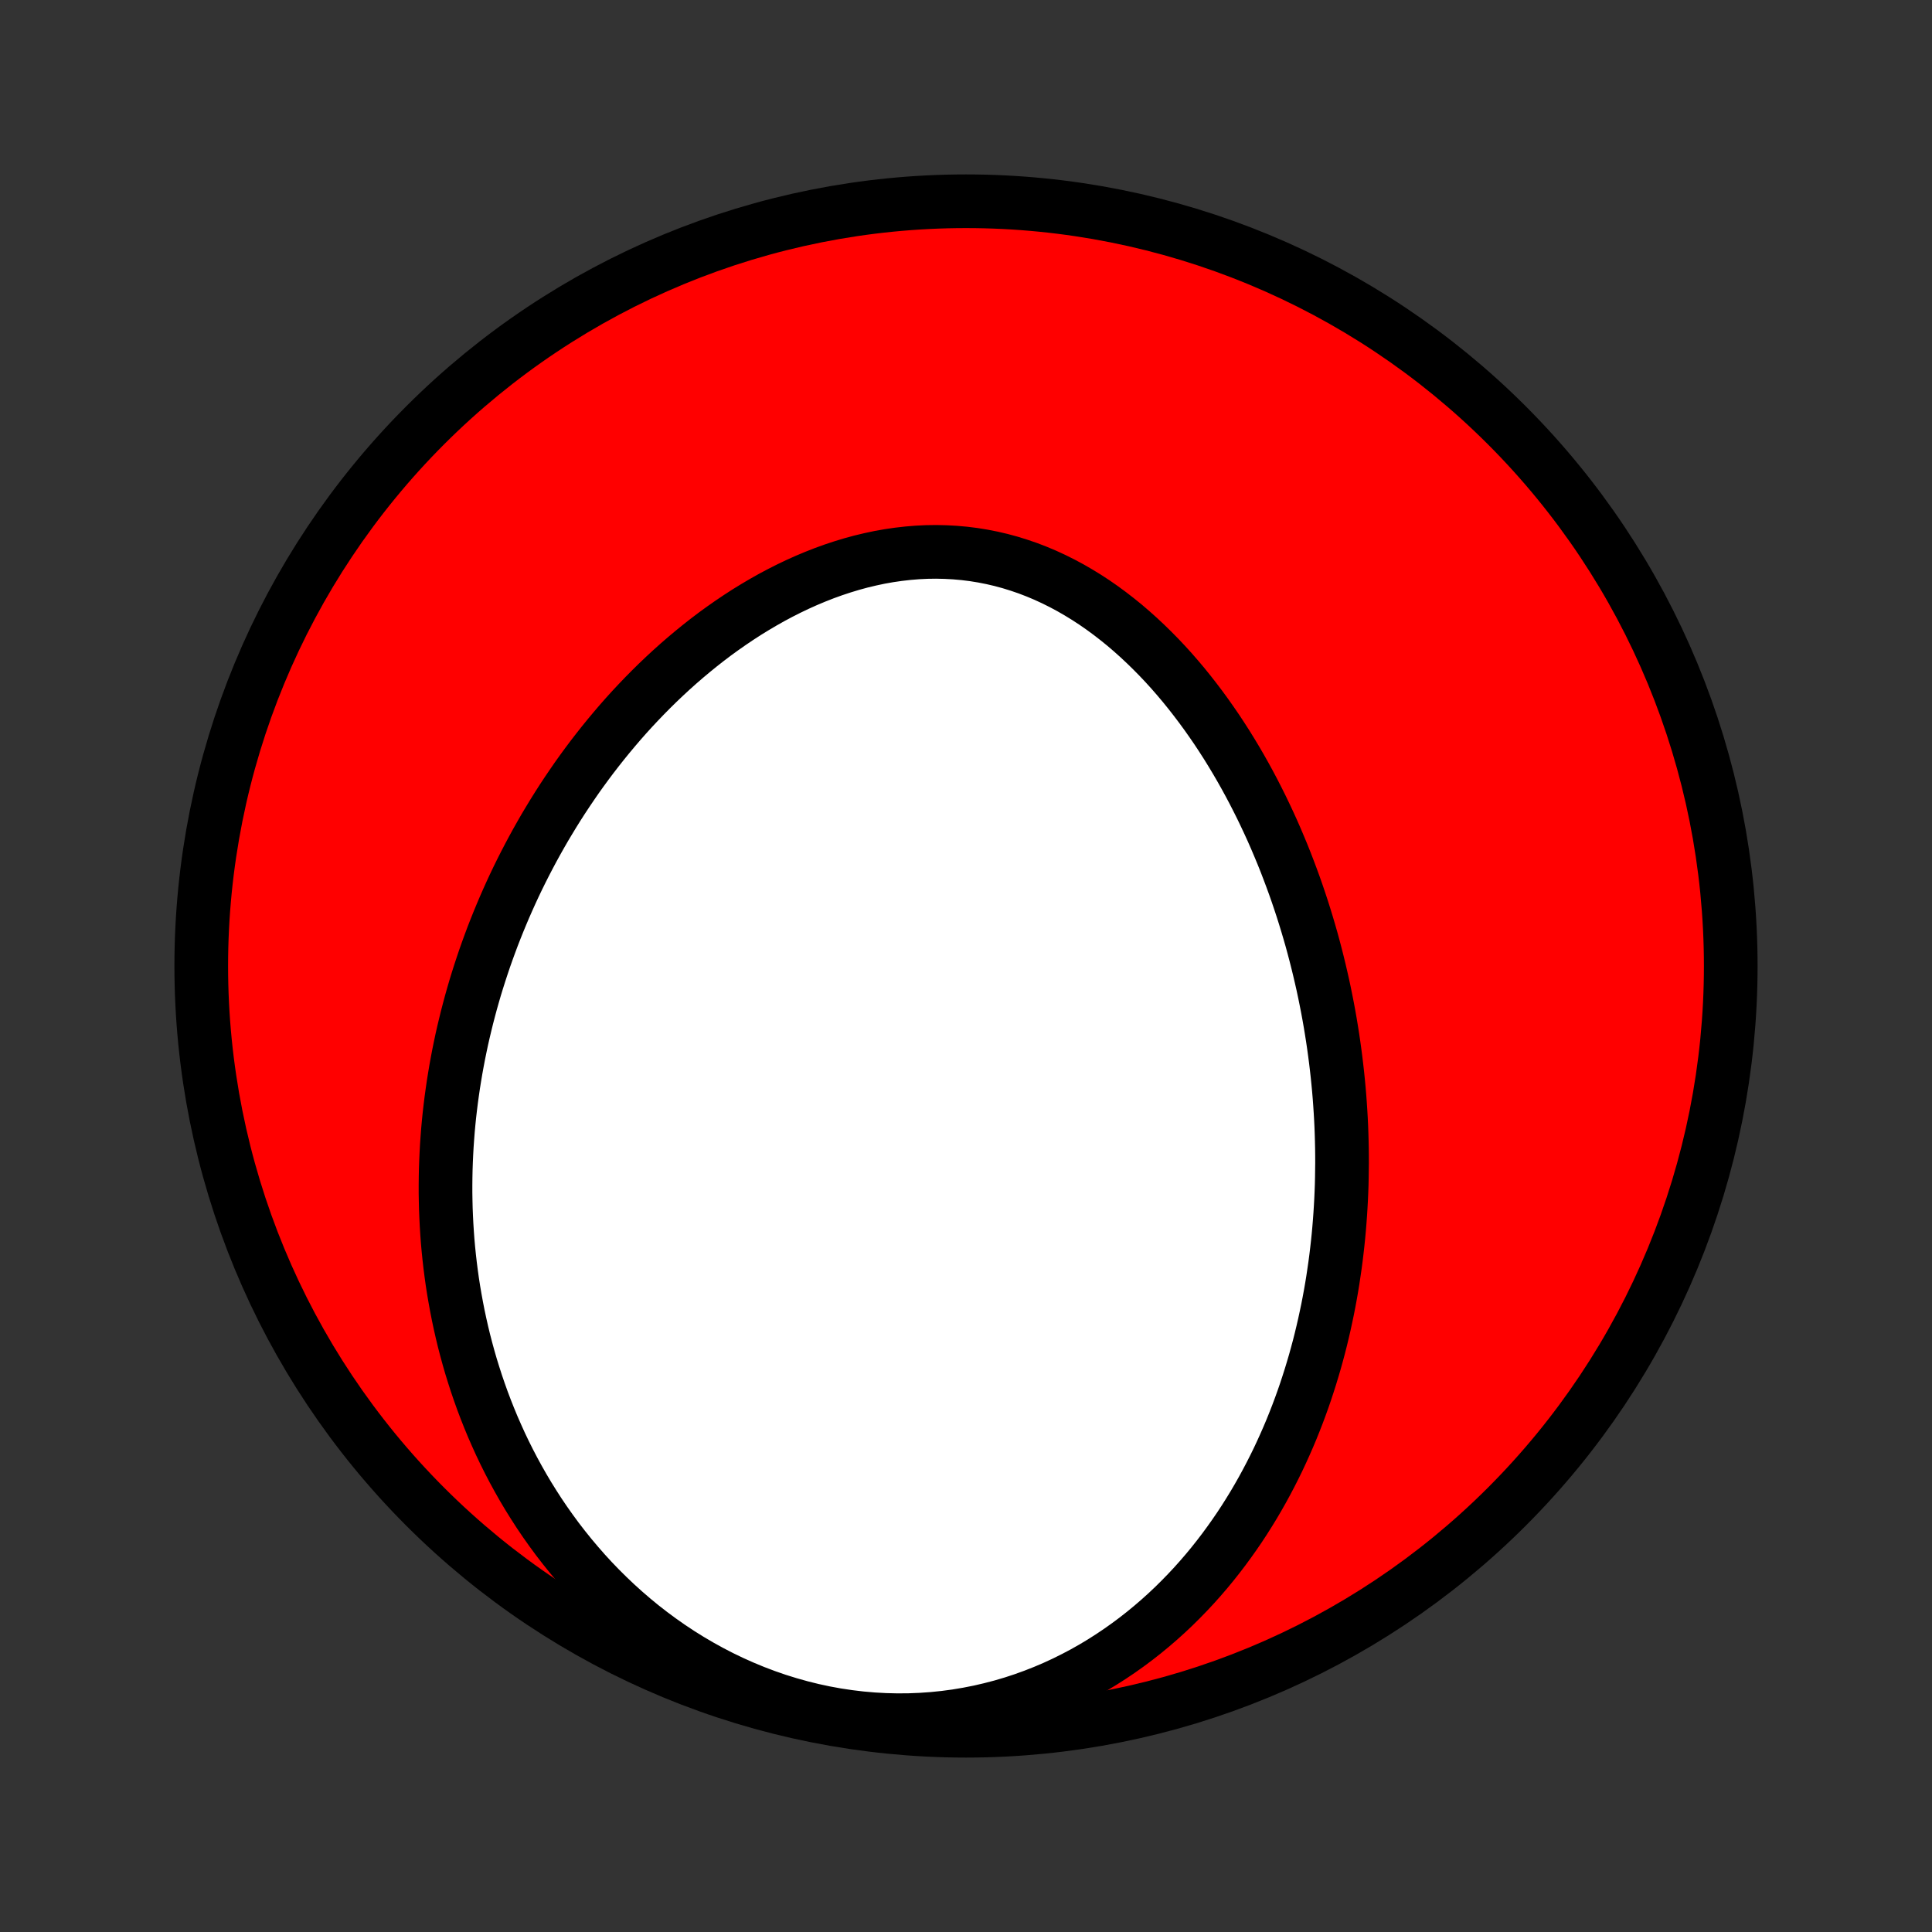 <?xml version="1.0" encoding="utf-8" standalone="no"?>
<!DOCTYPE svg PUBLIC "-//W3C//DTD SVG 1.1//EN"
  "http://www.w3.org/Graphics/SVG/1.1/DTD/svg11.dtd">
<!-- Created with matplotlib (http://matplotlib.org/) -->
<svg height="72pt" version="1.1" viewBox="0 0 72 72" width="72pt" xmlns="http://www.w3.org/2000/svg" xmlns:xlink="http://www.w3.org/1999/xlink">
 <rect x="0" y="0" width="72" height="72" fill="#333333" stroke="none"/>
 <defs>
  <style type="text/css">
*{stroke-linecap:butt;stroke-linejoin:round;}
  </style>
 </defs>
 <g id="figure_1">
  <g id="patch_1">
   <path d="
M0 72
L72 72
L72 0
L0 0
z
" style="fill:none;"/>
  </g>
  <g id="axes_1">
   <g id="PatchCollection_1">
    <defs>
     <path d="
M36 -7.5
C43.558 -7.5 50.808 -10.503 56.153 -15.848
C61.497 -21.192 64.5 -28.442 64.5 -36
C64.5 -43.558 61.497 -50.808 56.153 -56.153
C50.808 -61.497 43.558 -64.5 36 -64.5
C28.442 -64.5 21.192 -61.497 15.848 -56.153
C10.503 -50.808 7.5 -43.558 7.5 -36
C7.5 -28.442 10.503 -21.192 15.848 -15.848
C21.192 -10.503 28.442 -7.5 36 -7.5
z
" id="C0_0_a811fe30f3"/>
     <path d="
M50.014 -28.663
L50.013 -28.935
L50.01 -29.208
L50.004 -29.48
L49.996 -29.753
L49.986 -30.027
L49.973 -30.3
L49.957 -30.573
L49.939 -30.847
L49.919 -31.122
L49.896 -31.396
L49.87 -31.671
L49.842 -31.946
L49.811 -32.222
L49.778 -32.498
L49.742 -32.775
L49.704 -33.051
L49.663 -33.329
L49.619 -33.607
L49.573 -33.886
L49.524 -34.165
L49.472 -34.445
L49.417 -34.725
L49.36 -35.006
L49.3 -35.288
L49.236 -35.57
L49.17 -35.853
L49.101 -36.136
L49.029 -36.42
L48.954 -36.705
L48.876 -36.991
L48.794 -37.277
L48.709 -37.564
L48.621 -37.851
L48.53 -38.139
L48.435 -38.427
L48.337 -38.716
L48.235 -39.006
L48.129 -39.296
L48.02 -39.586
L47.908 -39.877
L47.791 -40.169
L47.67 -40.46
L47.546 -40.752
L47.418 -41.044
L47.285 -41.336
L47.148 -41.628
L47.008 -41.919
L46.862 -42.211
L46.713 -42.502
L46.559 -42.793
L46.4 -43.084
L46.237 -43.373
L46.069 -43.662
L45.896 -43.95
L45.719 -44.237
L45.536 -44.522
L45.349 -44.806
L45.156 -45.087
L44.959 -45.367
L44.756 -45.645
L44.548 -45.92
L44.335 -46.193
L44.117 -46.463
L43.893 -46.729
L43.664 -46.992
L43.429 -47.251
L43.189 -47.505
L42.943 -47.755
L42.692 -48
L42.436 -48.24
L42.174 -48.474
L41.907 -48.703
L41.634 -48.924
L41.356 -49.139
L41.073 -49.347
L40.785 -49.547
L40.491 -49.739
L40.192 -49.922
L39.889 -50.097
L39.581 -50.262
L39.268 -50.418
L38.951 -50.564
L38.63 -50.699
L38.305 -50.824
L37.975 -50.937
L37.643 -51.04
L37.307 -51.131
L36.968 -51.21
L36.627 -51.277
L36.283 -51.333
L35.937 -51.376
L35.589 -51.407
L35.24 -51.426
L34.889 -51.434
L34.538 -51.429
L34.187 -51.412
L33.835 -51.383
L33.484 -51.343
L33.133 -51.292
L32.783 -51.23
L32.435 -51.156
L32.087 -51.073
L31.742 -50.979
L31.399 -50.875
L31.058 -50.762
L30.72 -50.64
L30.384 -50.508
L30.052 -50.369
L29.723 -50.221
L29.398 -50.066
L29.076 -49.903
L28.757 -49.733
L28.443 -49.556
L28.133 -49.373
L27.827 -49.185
L27.526 -48.99
L27.229 -48.79
L26.936 -48.585
L26.648 -48.376
L26.364 -48.161
L26.086 -47.943
L25.812 -47.72
L25.542 -47.494
L25.278 -47.265
L25.018 -47.032
L24.763 -46.796
L24.512 -46.557
L24.267 -46.316
L24.026 -46.072
L23.79 -45.826
L23.558 -45.578
L23.331 -45.328
L23.109 -45.076
L22.892 -44.822
L22.679 -44.567
L22.47 -44.31
L22.266 -44.052
L22.066 -43.793
L21.871 -43.533
L21.68 -43.272
L21.493 -43.01
L21.311 -42.746
L21.133 -42.483
L20.958 -42.218
L20.788 -41.953
L20.622 -41.687
L20.46 -41.42
L20.301 -41.154
L20.147 -40.886
L19.996 -40.618
L19.849 -40.35
L19.706 -40.081
L19.566 -39.812
L19.43 -39.543
L19.297 -39.273
L19.168 -39.003
L19.043 -38.733
L18.921 -38.462
L18.802 -38.191
L18.687 -37.92
L18.575 -37.649
L18.466 -37.377
L18.36 -37.105
L18.258 -36.832
L18.159 -36.56
L18.062 -36.286
L17.97 -36.013
L17.88 -35.739
L17.793 -35.465
L17.709 -35.191
L17.629 -34.916
L17.551 -34.64
L17.477 -34.364
L17.405 -34.088
L17.337 -33.811
L17.271 -33.534
L17.208 -33.256
L17.149 -32.977
L17.092 -32.698
L17.039 -32.419
L16.988 -32.138
L16.941 -31.857
L16.896 -31.576
L16.855 -31.293
L16.816 -31.01
L16.781 -30.726
L16.748 -30.441
L16.719 -30.155
L16.693 -29.869
L16.671 -29.581
L16.651 -29.293
L16.635 -29.004
L16.622 -28.713
L16.612 -28.422
L16.606 -28.13
L16.603 -27.836
L16.603 -27.542
L16.608 -27.246
L16.615 -26.95
L16.627 -26.652
L16.642 -26.353
L16.661 -26.053
L16.683 -25.751
L16.71 -25.449
L16.741 -25.145
L16.776 -24.84
L16.815 -24.534
L16.858 -24.226
L16.906 -23.918
L16.959 -23.608
L17.016 -23.297
L17.077 -22.985
L17.144 -22.671
L17.215 -22.357
L17.291 -22.041
L17.373 -21.725
L17.46 -21.407
L17.552 -21.088
L17.651 -20.768
L17.754 -20.448
L17.864 -20.126
L17.979 -19.804
L18.101 -19.481
L18.229 -19.158
L18.363 -18.834
L18.505 -18.51
L18.652 -18.185
L18.807 -17.861
L18.969 -17.536
L19.138 -17.212
L19.315 -16.888
L19.499 -16.564
L19.691 -16.241
L19.891 -15.92
L20.098 -15.599
L20.314 -15.28
L20.539 -14.962
L20.771 -14.646
L21.013 -14.333
L21.263 -14.022
L21.522 -13.714
L21.789 -13.409
L22.066 -13.107
L22.352 -12.81
L22.647 -12.517
L22.951 -12.228
L23.264 -11.945
L23.586 -11.667
L23.917 -11.395
L24.258 -11.13
L24.607 -10.872
L24.965 -10.621
L25.331 -10.378
L25.706 -10.144
L26.089 -9.919
L26.48 -9.703
L26.878 -9.497
L27.284 -9.302
L27.696 -9.118
L28.115 -8.945
L28.54 -8.784
L28.97 -8.635
L29.404 -8.5
L29.843 -8.377
L30.286 -8.267
L30.732 -8.171
L31.18 -8.089
L31.629 -8.022
L32.08 -7.968
L32.531 -7.929
L32.981 -7.904
L33.431 -7.893
L33.879 -7.896
L34.324 -7.914
L34.766 -7.945
L35.205 -7.99
L35.64 -8.048
L36.07 -8.12
L36.495 -8.204
L36.914 -8.301
L37.328 -8.409
L37.735 -8.529
L38.135 -8.66
L38.528 -8.802
L38.914 -8.954
L39.292 -9.115
L39.663 -9.286
L40.025 -9.466
L40.38 -9.653
L40.727 -9.849
L41.065 -10.052
L41.395 -10.262
L41.718 -10.479
L42.031 -10.701
L42.337 -10.929
L42.635 -11.163
L42.924 -11.401
L43.206 -11.644
L43.48 -11.891
L43.746 -12.142
L44.004 -12.397
L44.255 -12.655
L44.498 -12.915
L44.734 -13.179
L44.963 -13.445
L45.184 -13.713
L45.399 -13.984
L45.607 -14.256
L45.808 -14.53
L46.003 -14.805
L46.192 -15.081
L46.374 -15.358
L46.55 -15.637
L46.721 -15.916
L46.885 -16.196
L47.044 -16.476
L47.197 -16.757
L47.345 -17.038
L47.488 -17.32
L47.626 -17.601
L47.758 -17.883
L47.886 -18.165
L48.009 -18.446
L48.128 -18.728
L48.241 -19.009
L48.351 -19.291
L48.456 -19.572
L48.557 -19.852
L48.654 -20.133
L48.746 -20.413
L48.835 -20.692
L48.92 -20.972
L49.002 -21.251
L49.079 -21.529
L49.154 -21.808
L49.224 -22.085
L49.291 -22.363
L49.355 -22.64
L49.415 -22.917
L49.473 -23.193
L49.527 -23.469
L49.578 -23.744
L49.626 -24.019
L49.671 -24.294
L49.712 -24.569
L49.752 -24.843
L49.788 -25.117
L49.821 -25.39
L49.852 -25.664
L49.88 -25.937
L49.905 -26.21
L49.927 -26.483
L49.947 -26.756
L49.964 -27.028
L49.979 -27.301
L49.991 -27.573
L50.001 -27.846
L50.007 -28.118
z
" id="C0_1_19f37bba67"/>
    </defs>
    <g clip-path="url(#p1bffca34e9)">
     <use style="fill:#ff0000;stroke:#000000;stroke-width:2.0;" x="0.0" xlink:href="#C0_0_a811fe30f3" y="72.0"/>
    </g>
    <g clip-path="url(#p1bffca34e9)">
     <use style="fill:#ffffff;stroke:#000000;stroke-width:2.0;" x="0.0" xlink:href="#C0_1_19f37bba67" y="72.0"/>
    </g>
   </g>
  </g>
 </g>
 <defs>
  <clipPath id="p1bffca34e9">
   <rect height="72.0" width="72.0" x="0.0" y="0.0"/>
  </clipPath>
 </defs>
</svg>
